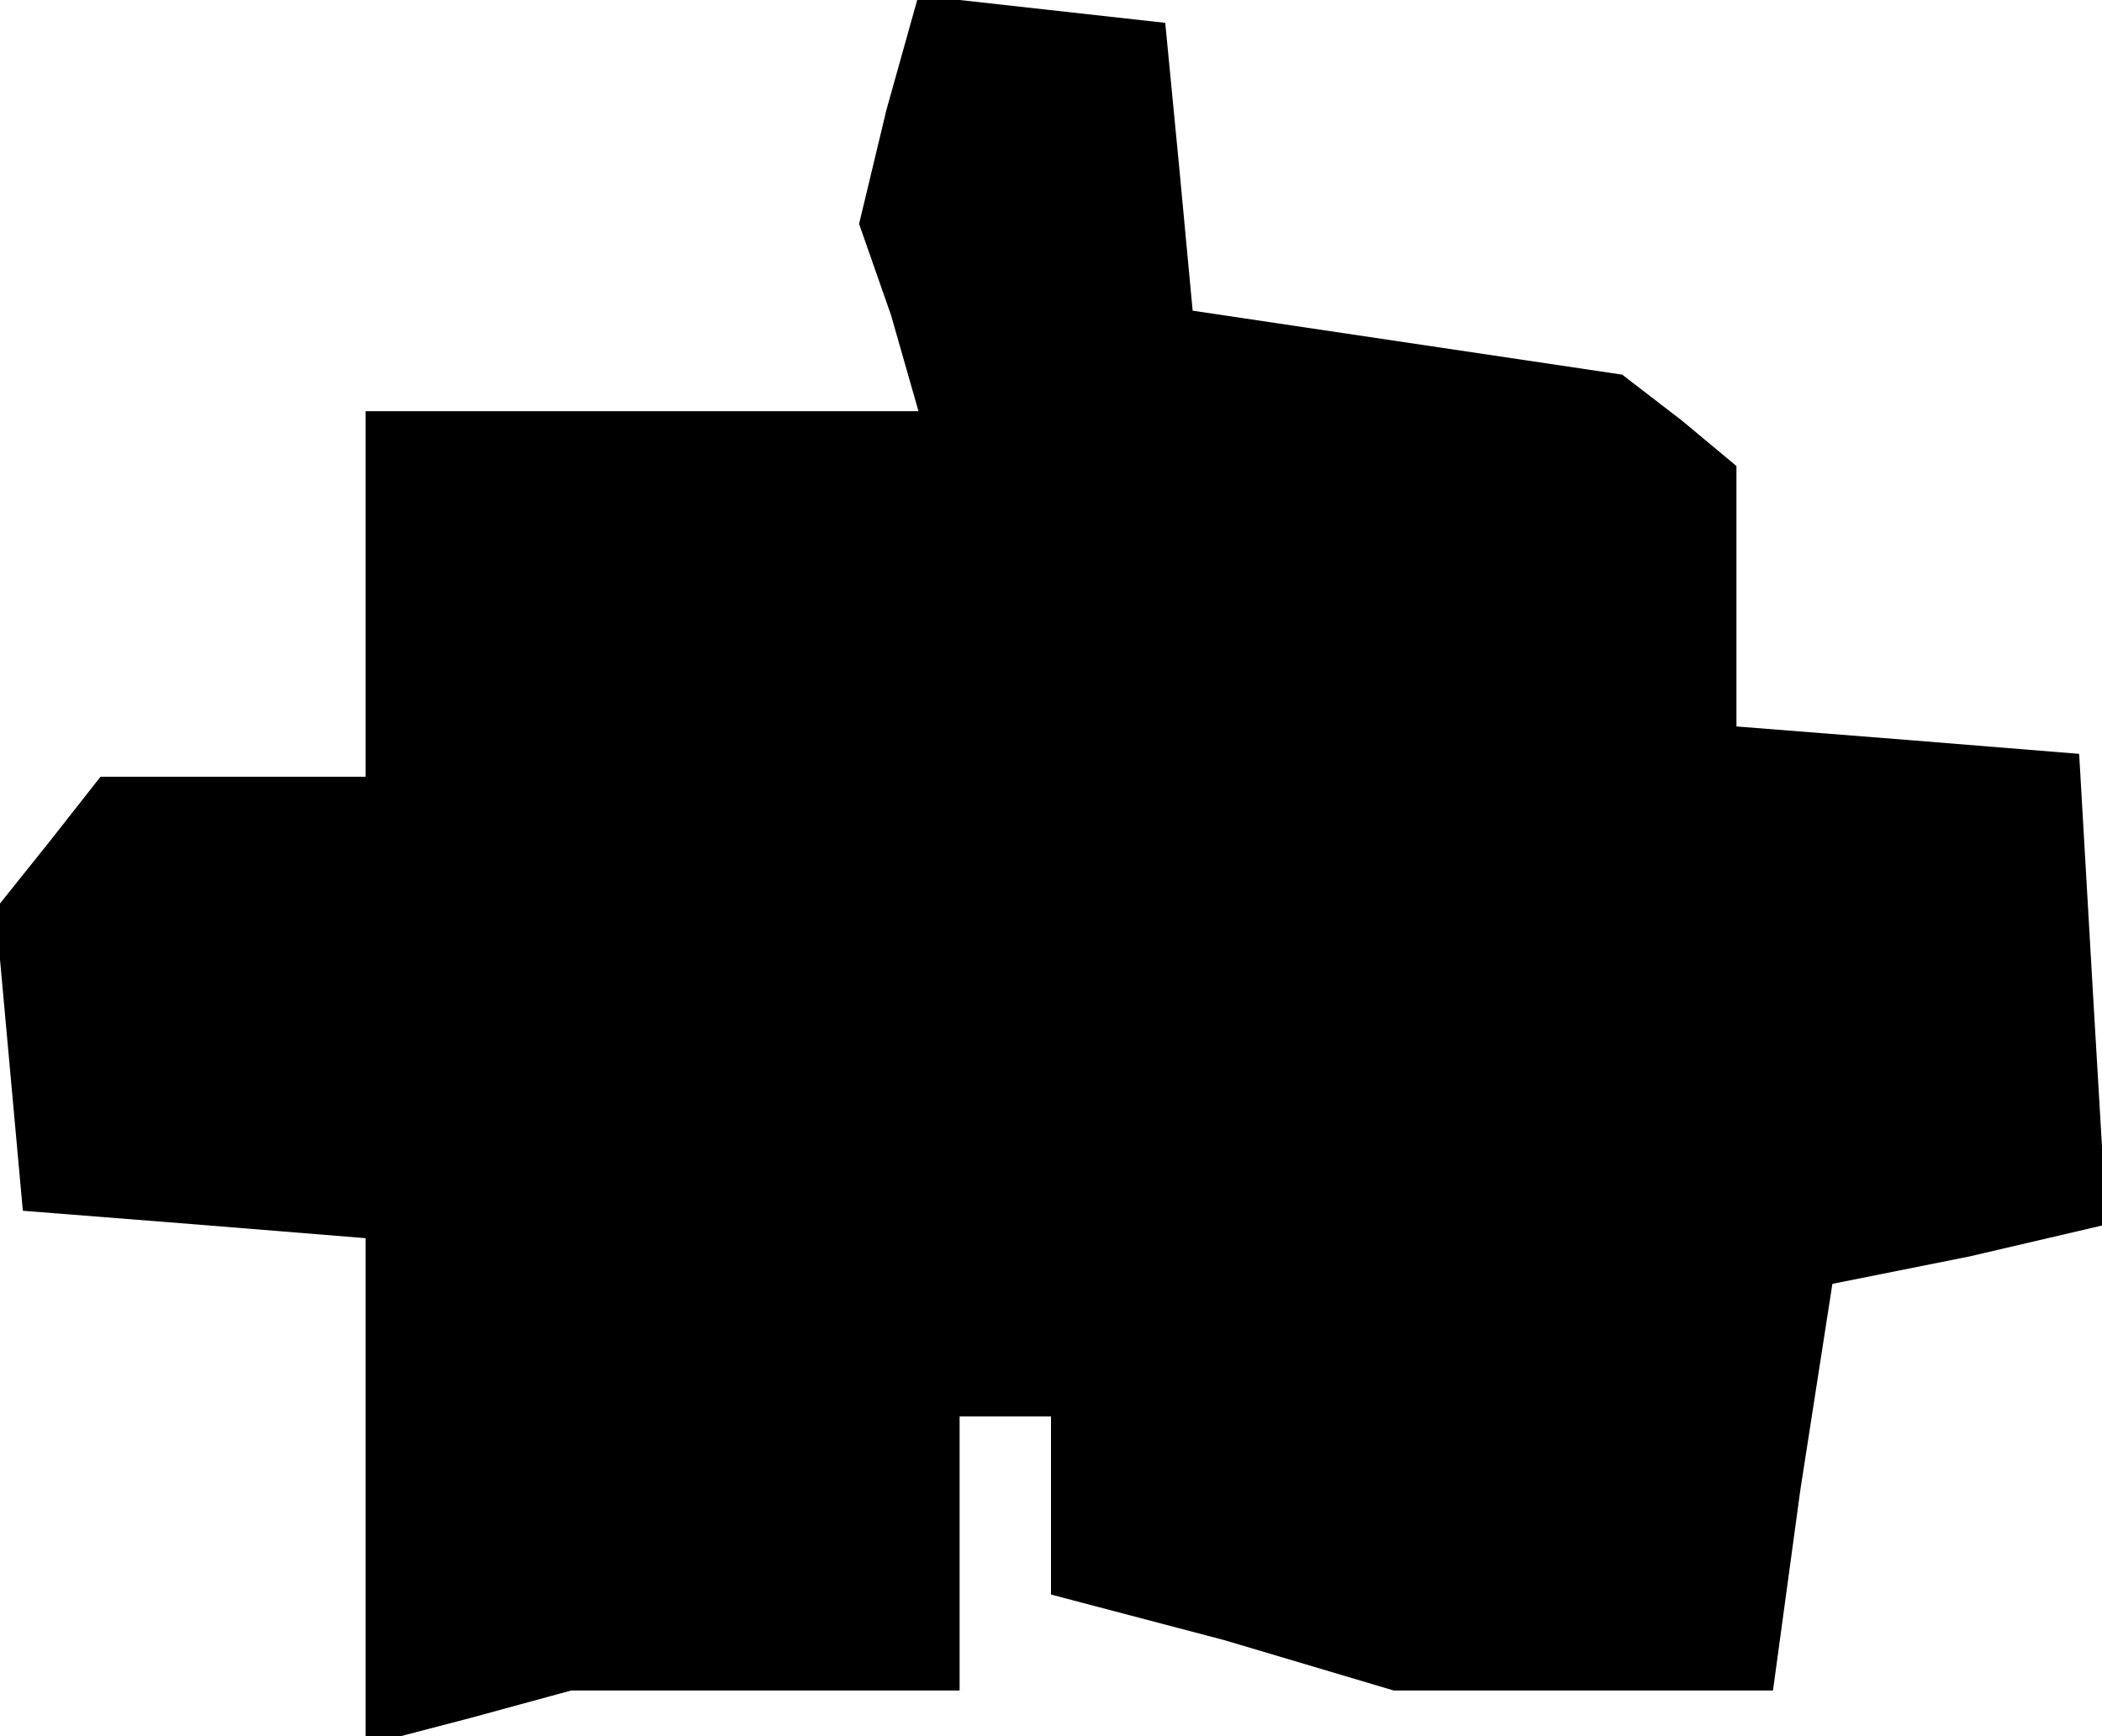 <?xml version="1.0" standalone="no"?>
<!DOCTYPE svg PUBLIC "-//W3C//DTD SVG 20010904//EN"
 "http://www.w3.org/TR/2001/REC-SVG-20010904/DTD/svg10.dtd">
<svg version="1.0" xmlns="http://www.w3.org/2000/svg"
 width="46pt" height="38pt" viewBox="0 0 46 38"
 preserveAspectRatio="xMidYMid meet">
<g transform="translate(0,38) scale(0.1,-0.1)"
fill="#000000" stroke="none">
<path d="M194 356 l-6 -25 7 -20 6 -21 -60 0 -61 0 0 -40 0 -40 -29 0 -29 0
-11 -14 -12 -15 3 -33 3 -33 38 -3 37 -3 0 -56 0 -55 23 6 22 6 43 0 42 0 0
30 0 30 10 0 10 0 0 -20 0 -19 38 -10 37 -11 41 0 42 0 6 44 7 45 30 6 30 7
-3 51 -3 52 -37 3 -38 3 0 28 0 29 -12 10 -13 10 -47 7 -47 7 -3 32 -3 31 -27
3 -27 3 -7 -25z"/>
</g>
</svg>
